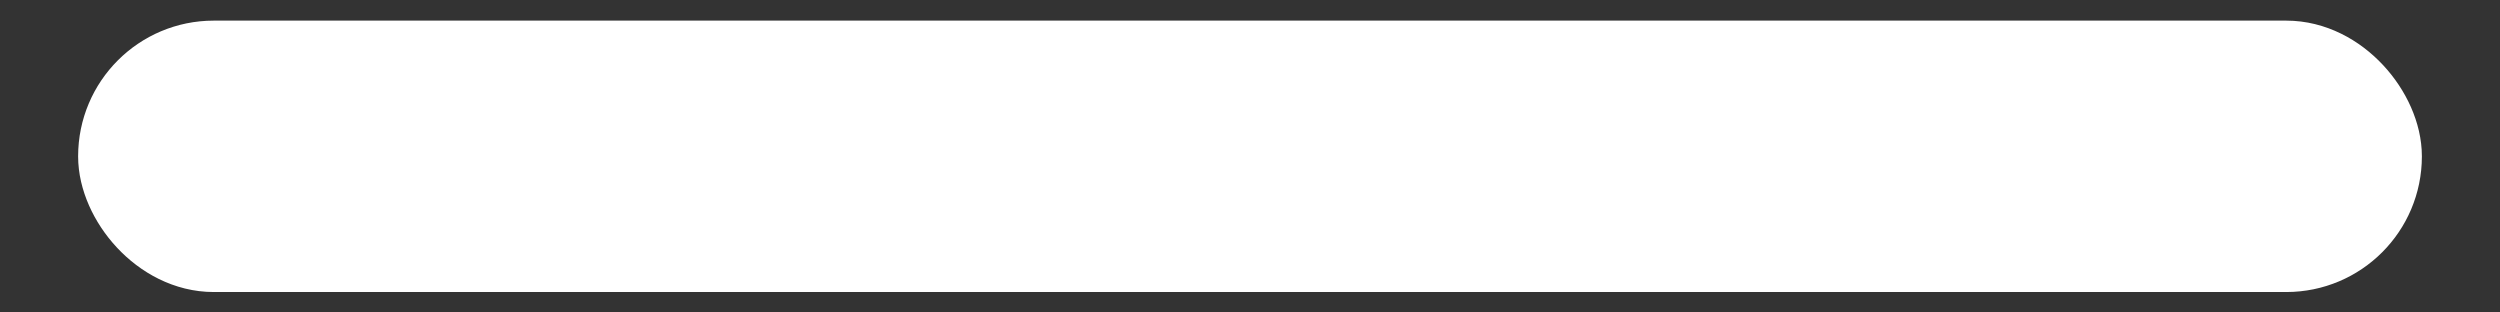 <svg width="16" height="2" viewBox="0 0 16 2" fill="none" xmlns="http://www.w3.org/2000/svg">
<rect x="0" y="0" width="16" height="2" fill="#333333" stroke="none"/>
<rect x="0.75" y="0.382" width="14.5" height="1.237" rx="0.618" fill="white" stroke="white" stroke-width="0.5"/>
</svg>
